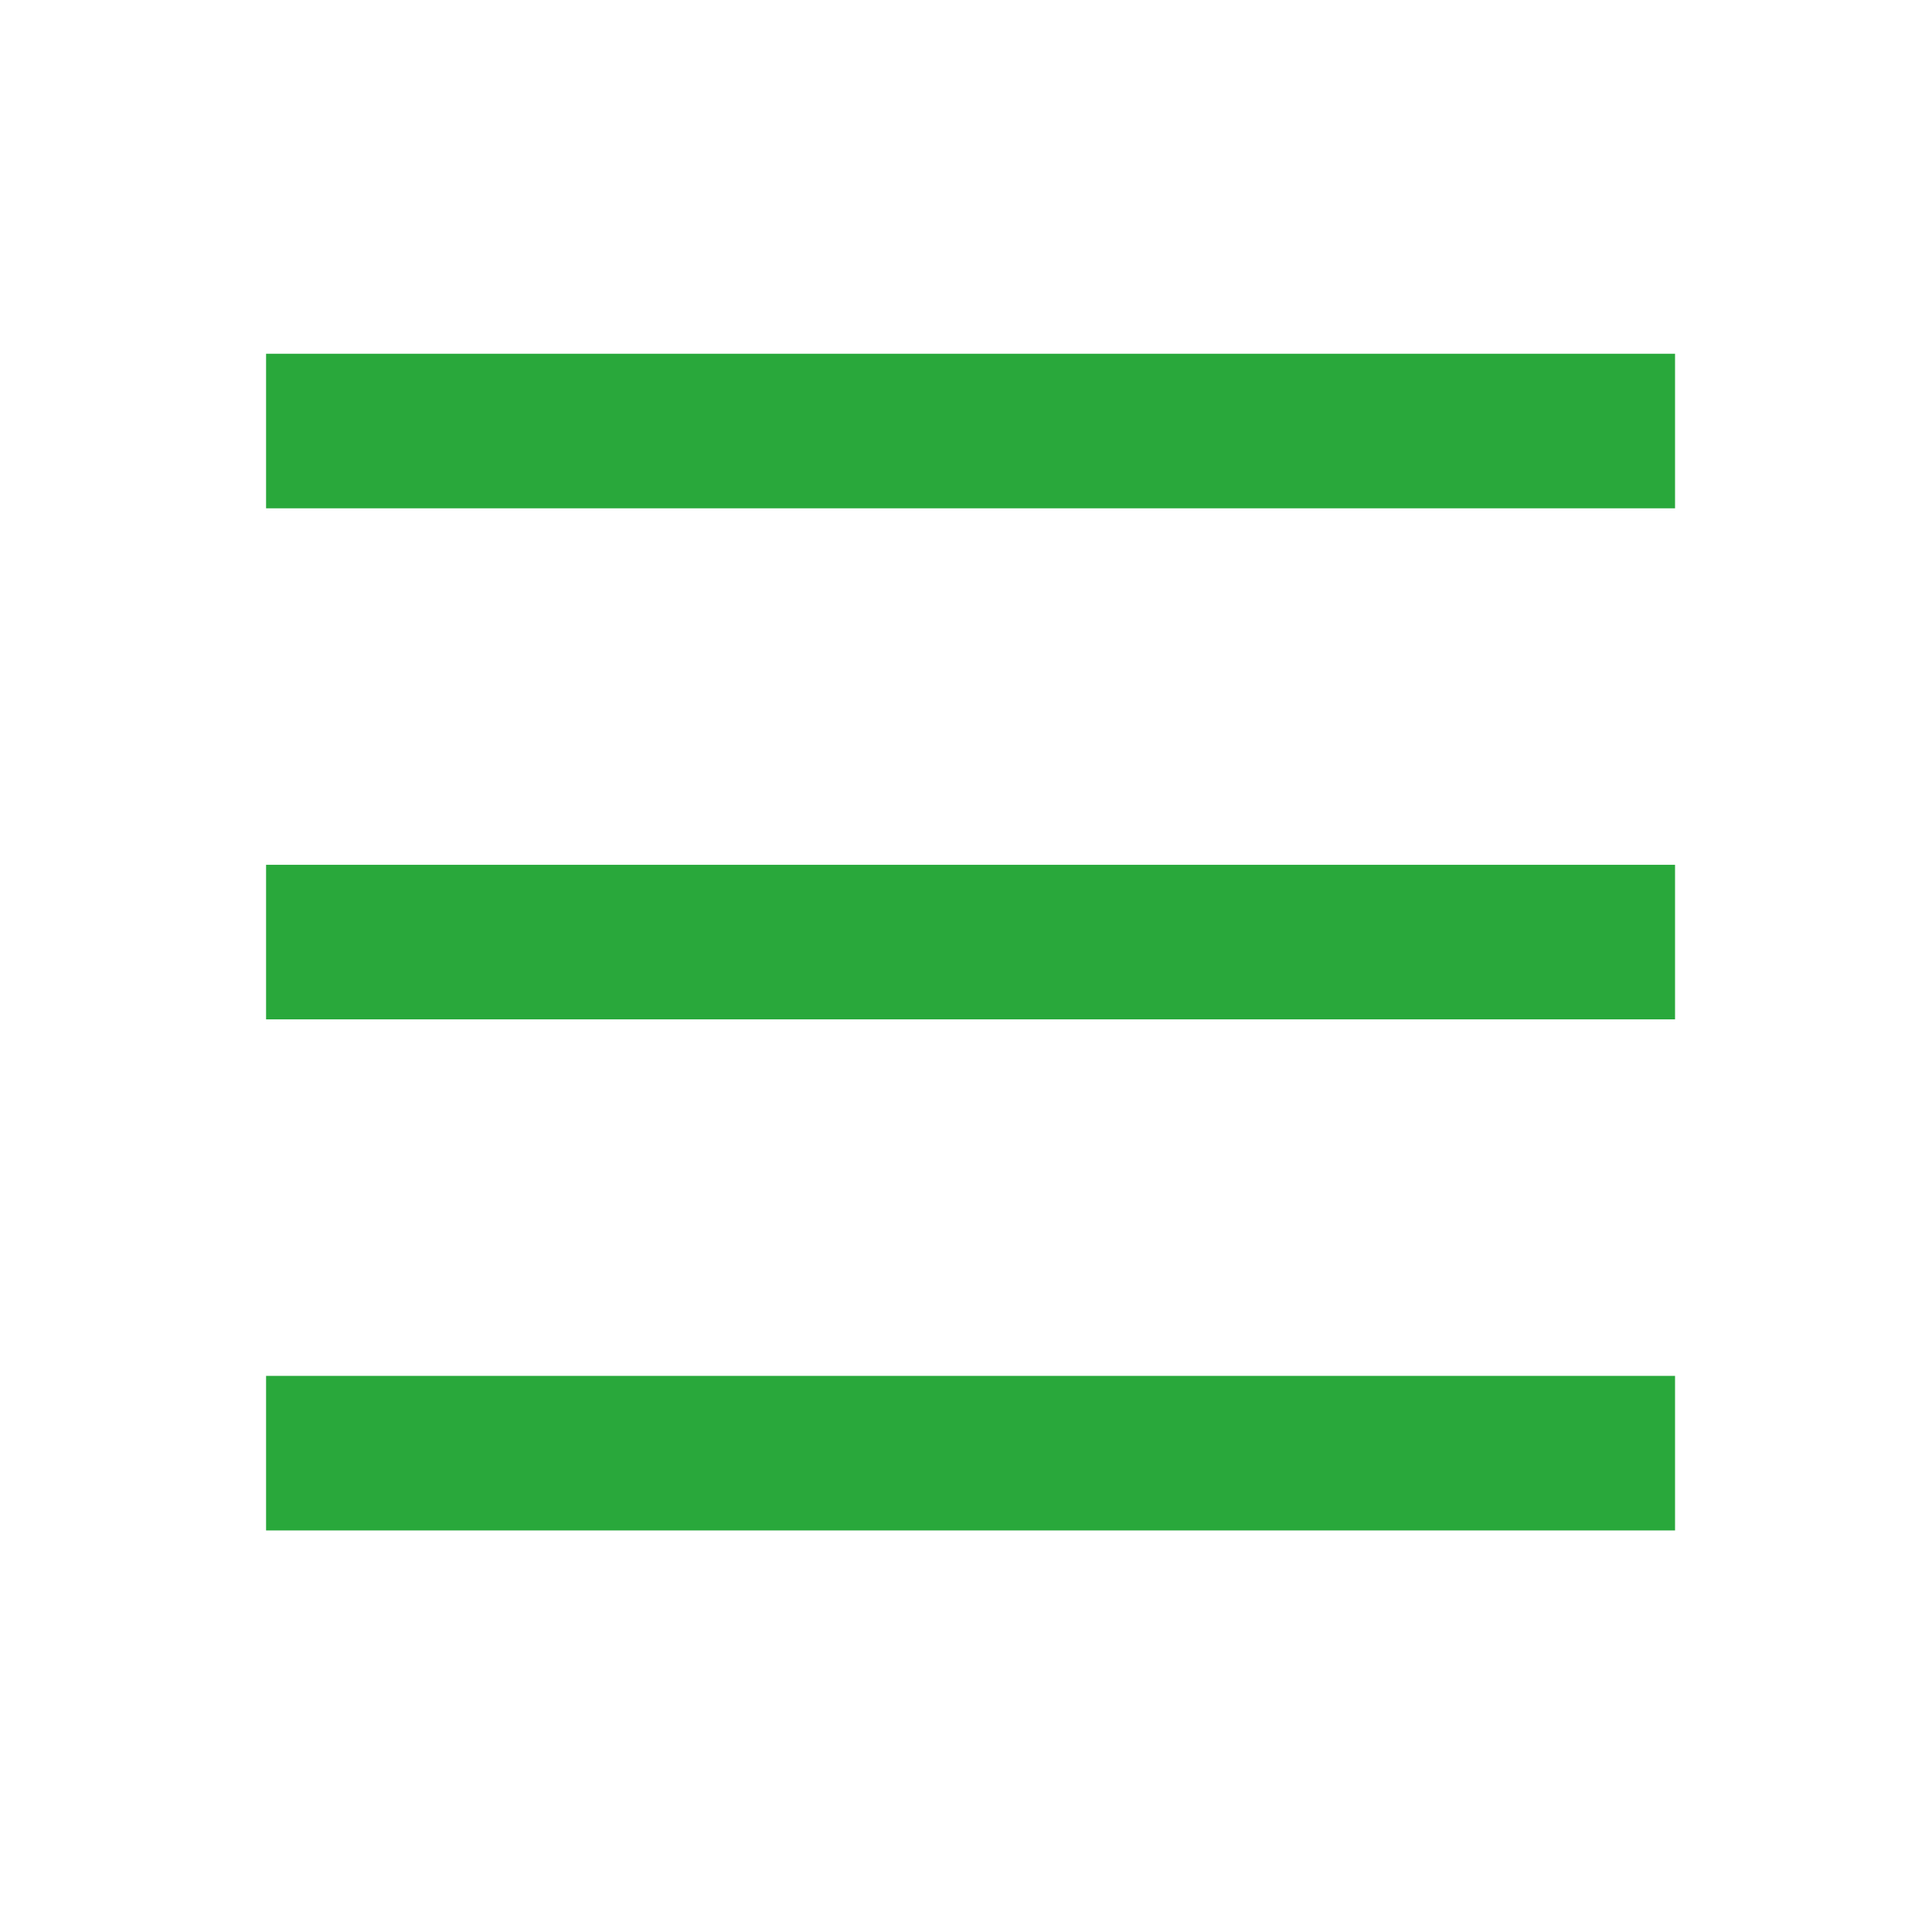 <?xml version="1.0" encoding="utf-8"?>
<!-- Generator: Adobe Illustrator 17.0.2, SVG Export Plug-In . SVG Version: 6.00 Build 0)  -->
<!DOCTYPE svg PUBLIC "-//W3C//DTD SVG 1.1//EN" "http://www.w3.org/Graphics/SVG/1.1/DTD/svg11.dtd">
<svg version="1.1" id="Layer_1" xmlns="http://www.w3.org/2000/svg" xmlns:xlink="http://www.w3.org/1999/xlink" x="0px" y="0px"
	 width="50px" height="50px" viewBox="0 0 50 50" enable-background="new 0 0 50 50" xml:space="preserve">
<line fill="#29A83B" stroke="#29A83B" stroke-width="4" stroke-miterlimit="10" x1="6.886" y1="11.155" x2="43.35" y2="11.155"/>
<line fill="#29A83B" stroke="#29A83B" stroke-width="4" stroke-miterlimit="10" x1="6.886" y1="24.381" x2="43.35" y2="24.381"/>
<line fill="#29A83B" stroke="#29A83B" stroke-width="4" stroke-miterlimit="10" x1="6.886" y1="37.608" x2="43.35" y2="37.608"/>
</svg>
